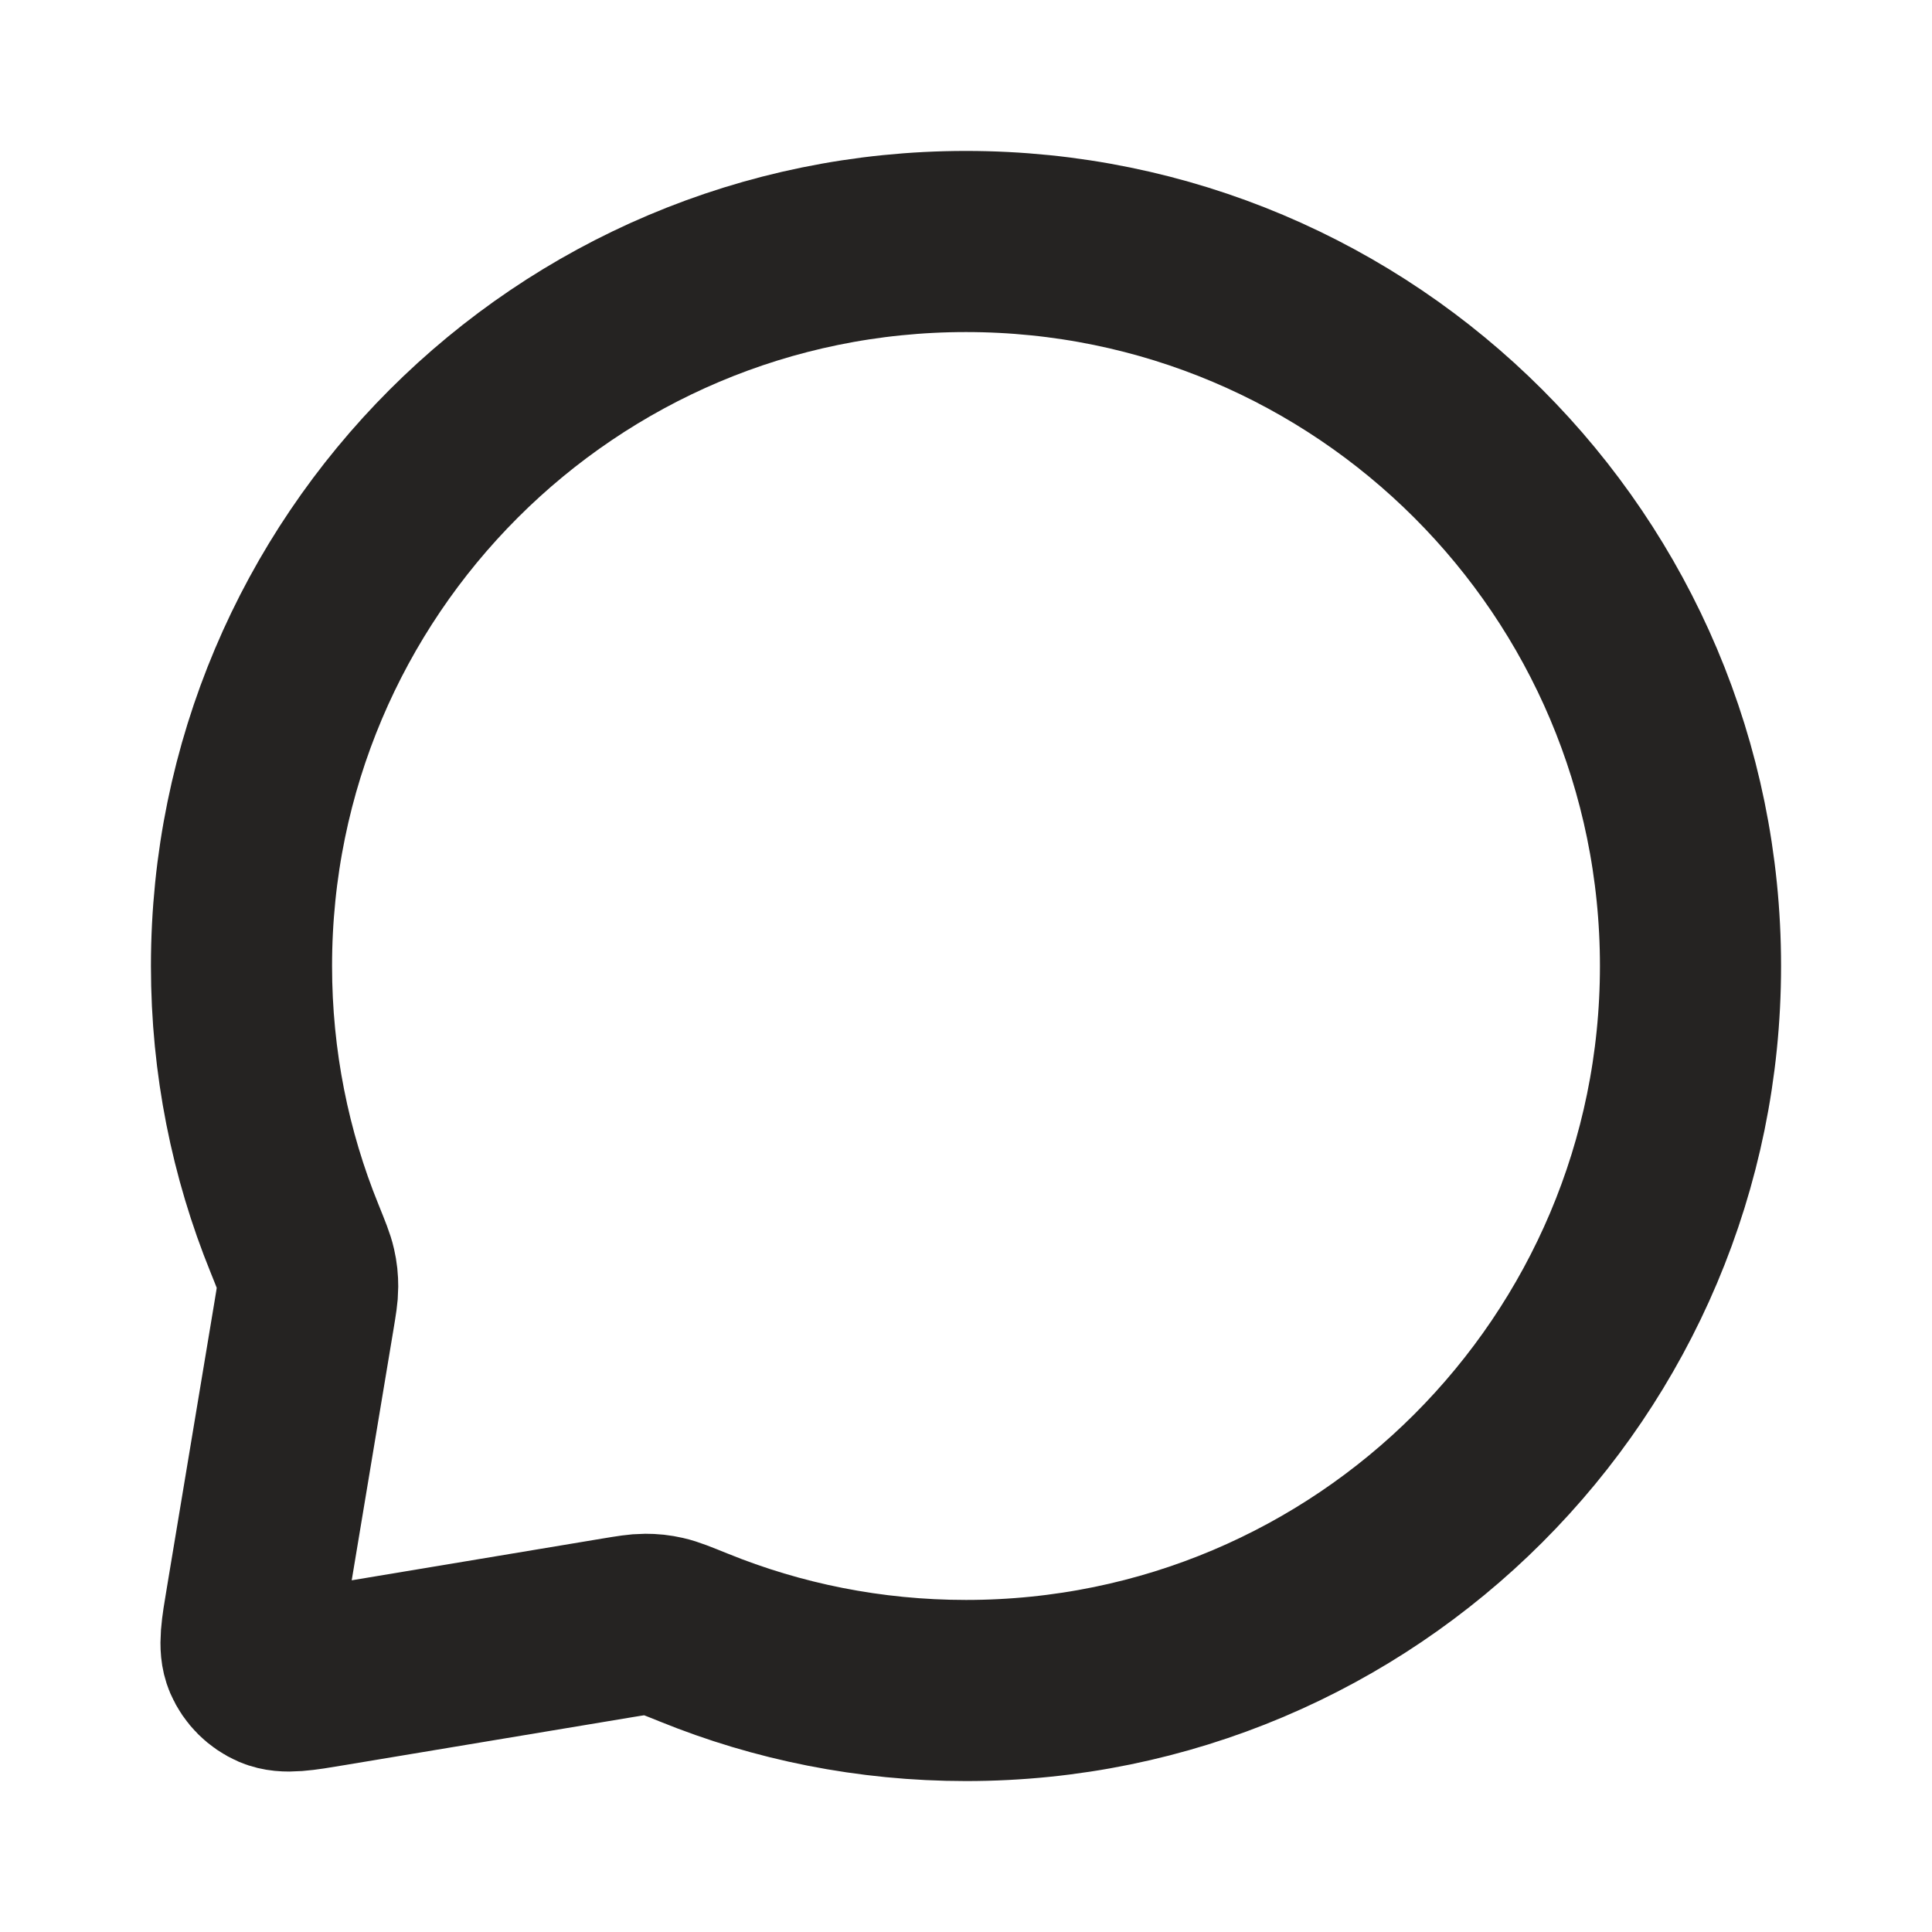 <svg width="16" height="16" viewBox="0 0 16 16" fill="none" xmlns="http://www.w3.org/2000/svg">
<path d="M14 8C14 11.314 11.314 14 8 14C7.202 14 6.44 13.844 5.744 13.561C5.61 13.507 5.544 13.48 5.49 13.468C5.437 13.456 5.398 13.452 5.344 13.452C5.289 13.452 5.229 13.462 5.108 13.482L2.737 13.877C2.488 13.919 2.364 13.939 2.274 13.901C2.196 13.867 2.133 13.805 2.099 13.726C2.061 13.636 2.081 13.512 2.123 13.264L2.518 10.892C2.538 10.771 2.548 10.711 2.548 10.656C2.548 10.602 2.544 10.563 2.532 10.51C2.52 10.456 2.493 10.39 2.439 10.256C2.156 9.56 2 8.798 2 8C2 4.686 4.686 2 8 2C11.314 2 14 4.686 14 8Z" stroke="#252322" stroke-width="1.5" stroke-linecap="round" stroke-linejoin="round"/>
</svg>

